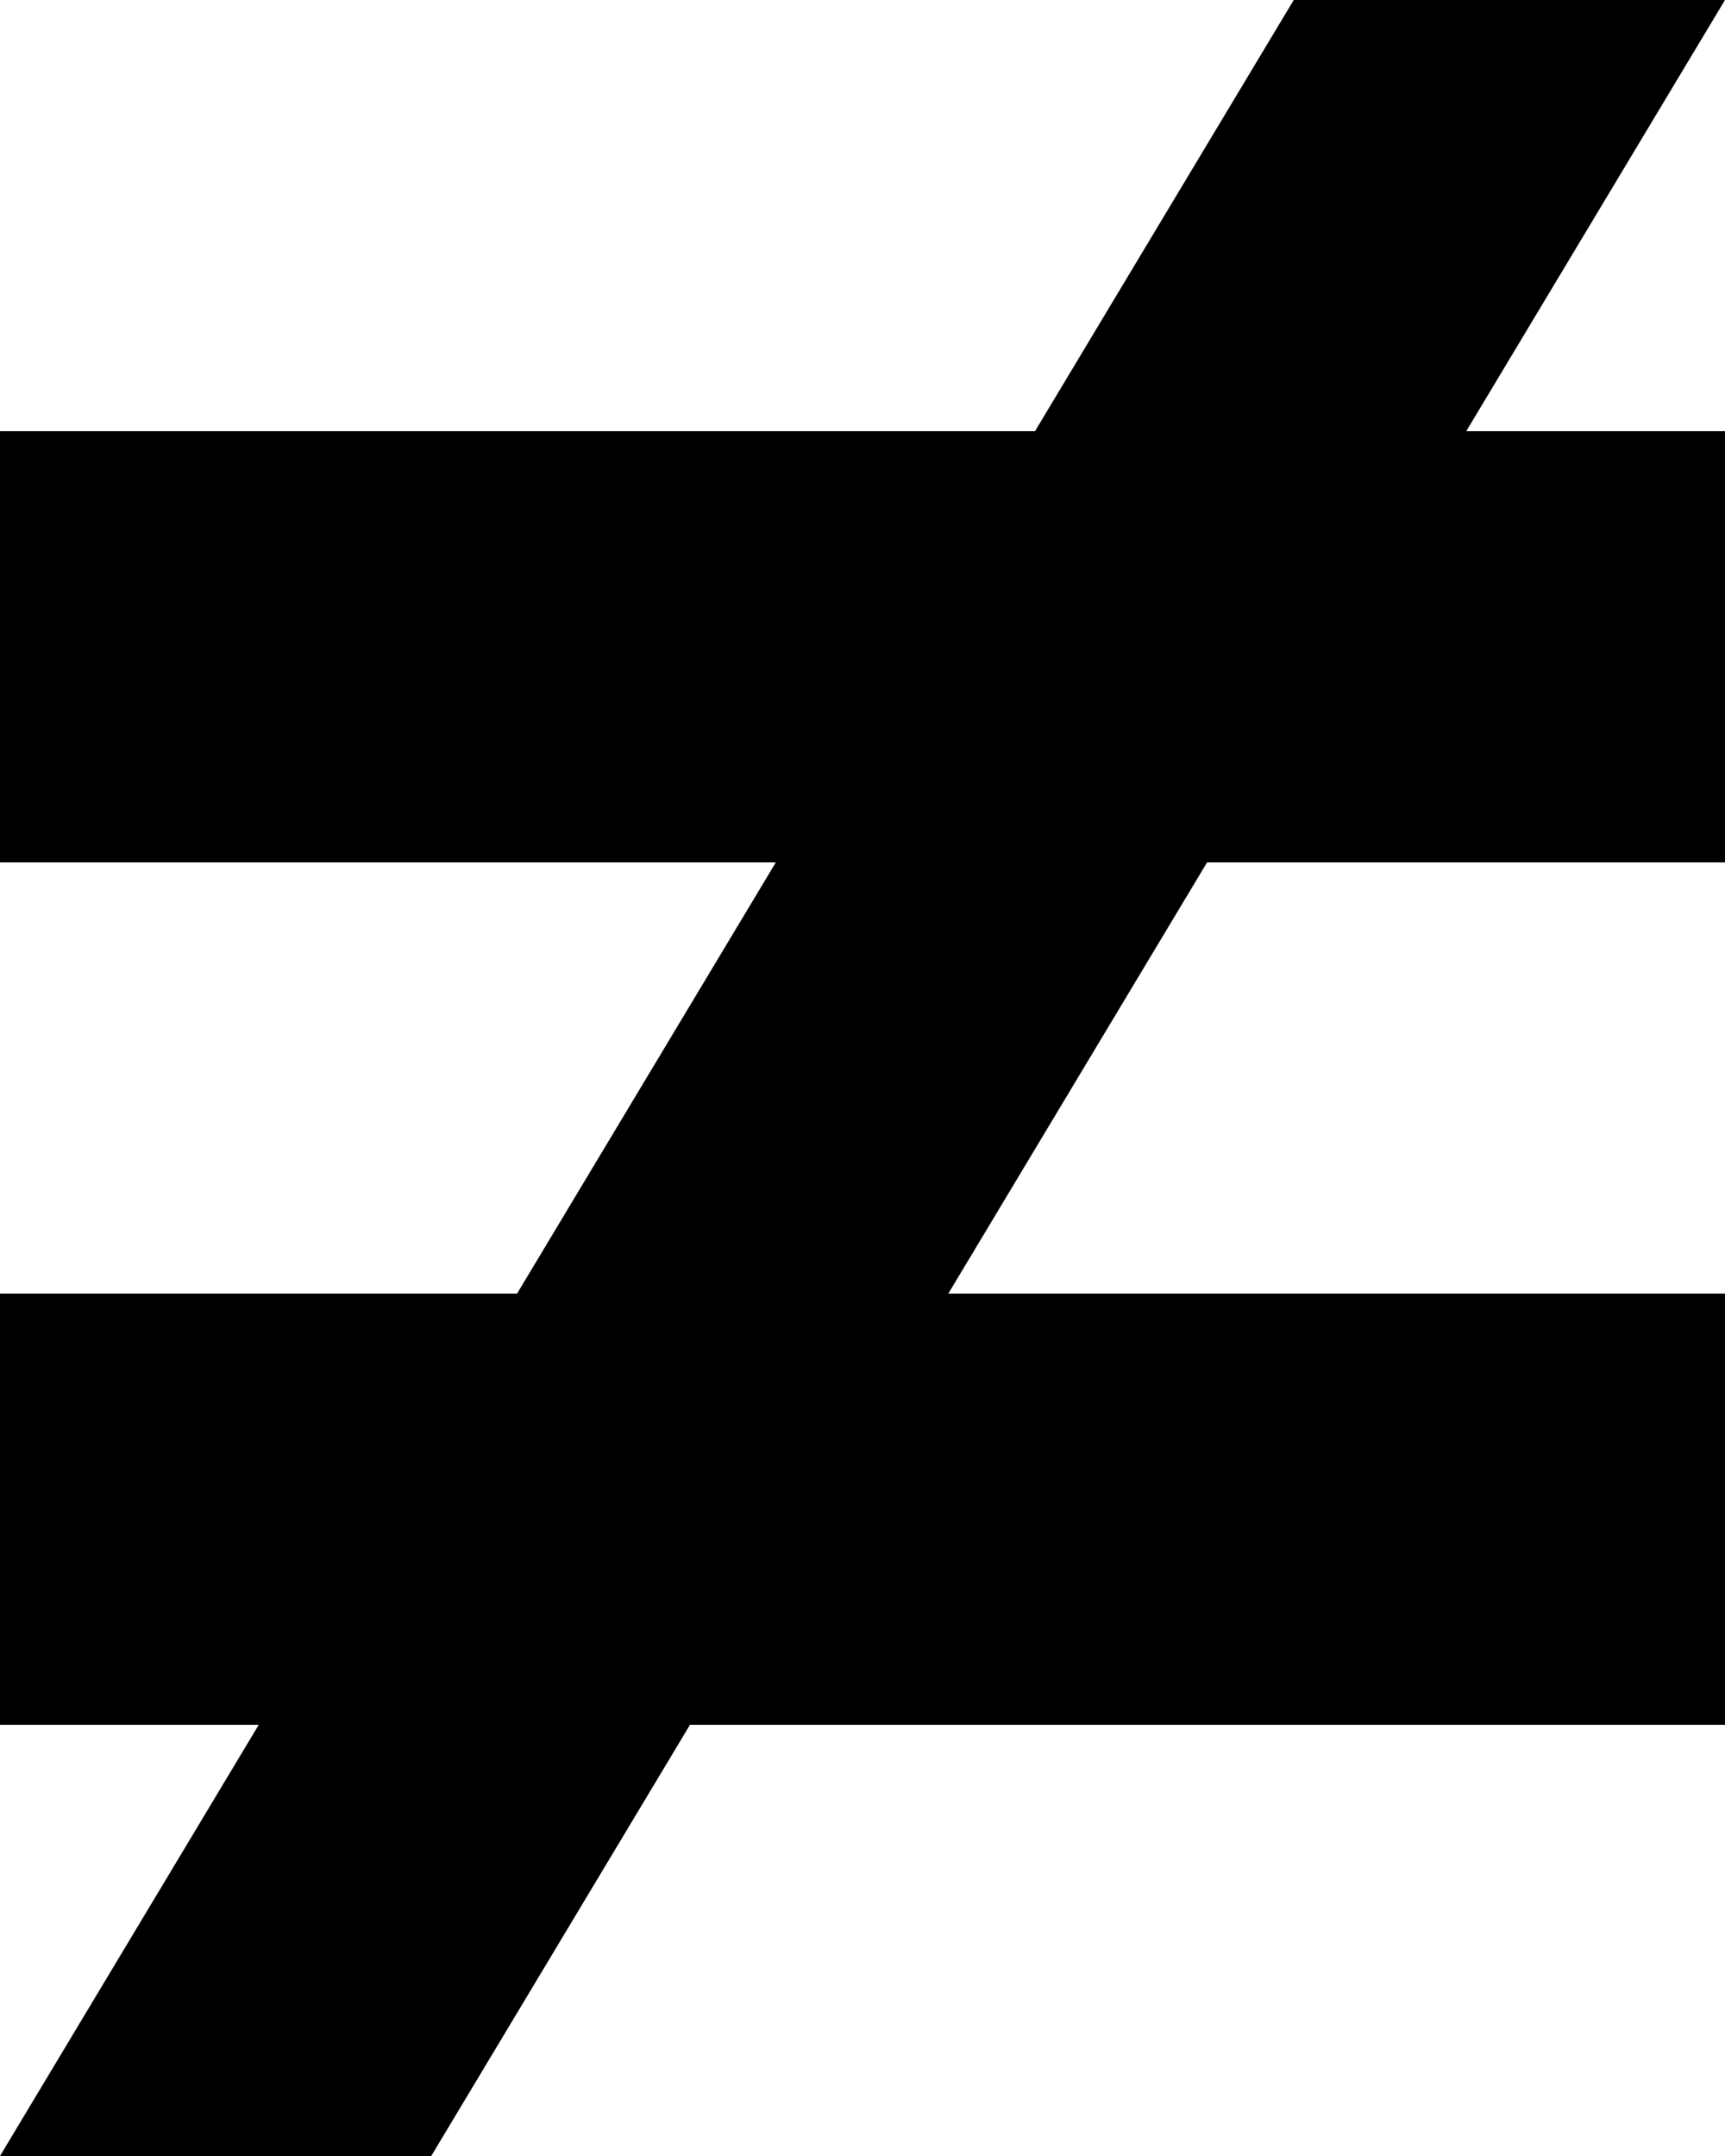 <?xml version="1.0" encoding="UTF-8" standalone="no"?>
<!-- Created with Inkscape (http://www.inkscape.org/) -->

<svg
   version="1.1"
   width="4"
   height="5"
   viewBox="0 0 4 5"
   id="svg2"
   xmlns="http://www.w3.org/2000/svg"
   xmlns:svg="http://www.w3.org/2000/svg">
  <defs
     id="defs1" />
  <rect
     width="4"
     height="5"
     x="0"
     y="0"
     id="canvas"
     style="visibility:hidden;fill:none;stroke:none" />
  <path
     id="path2-64-1"
     style="fill:#000000"
     d="M 3 0 L 2.4 1 L 0 1 L 0 2 L 1.799 2 L 1.199 3 L 0 3 L 0 4 L 0.6 4 L 0 5 L 1 5 L 1.6 4 L 4 4 L 4 3 L 2.199 3 L 2.799 2 L 4 2 L 4 1 L 3.4 1 L 4 0 L 3 0 z " />
</svg>
